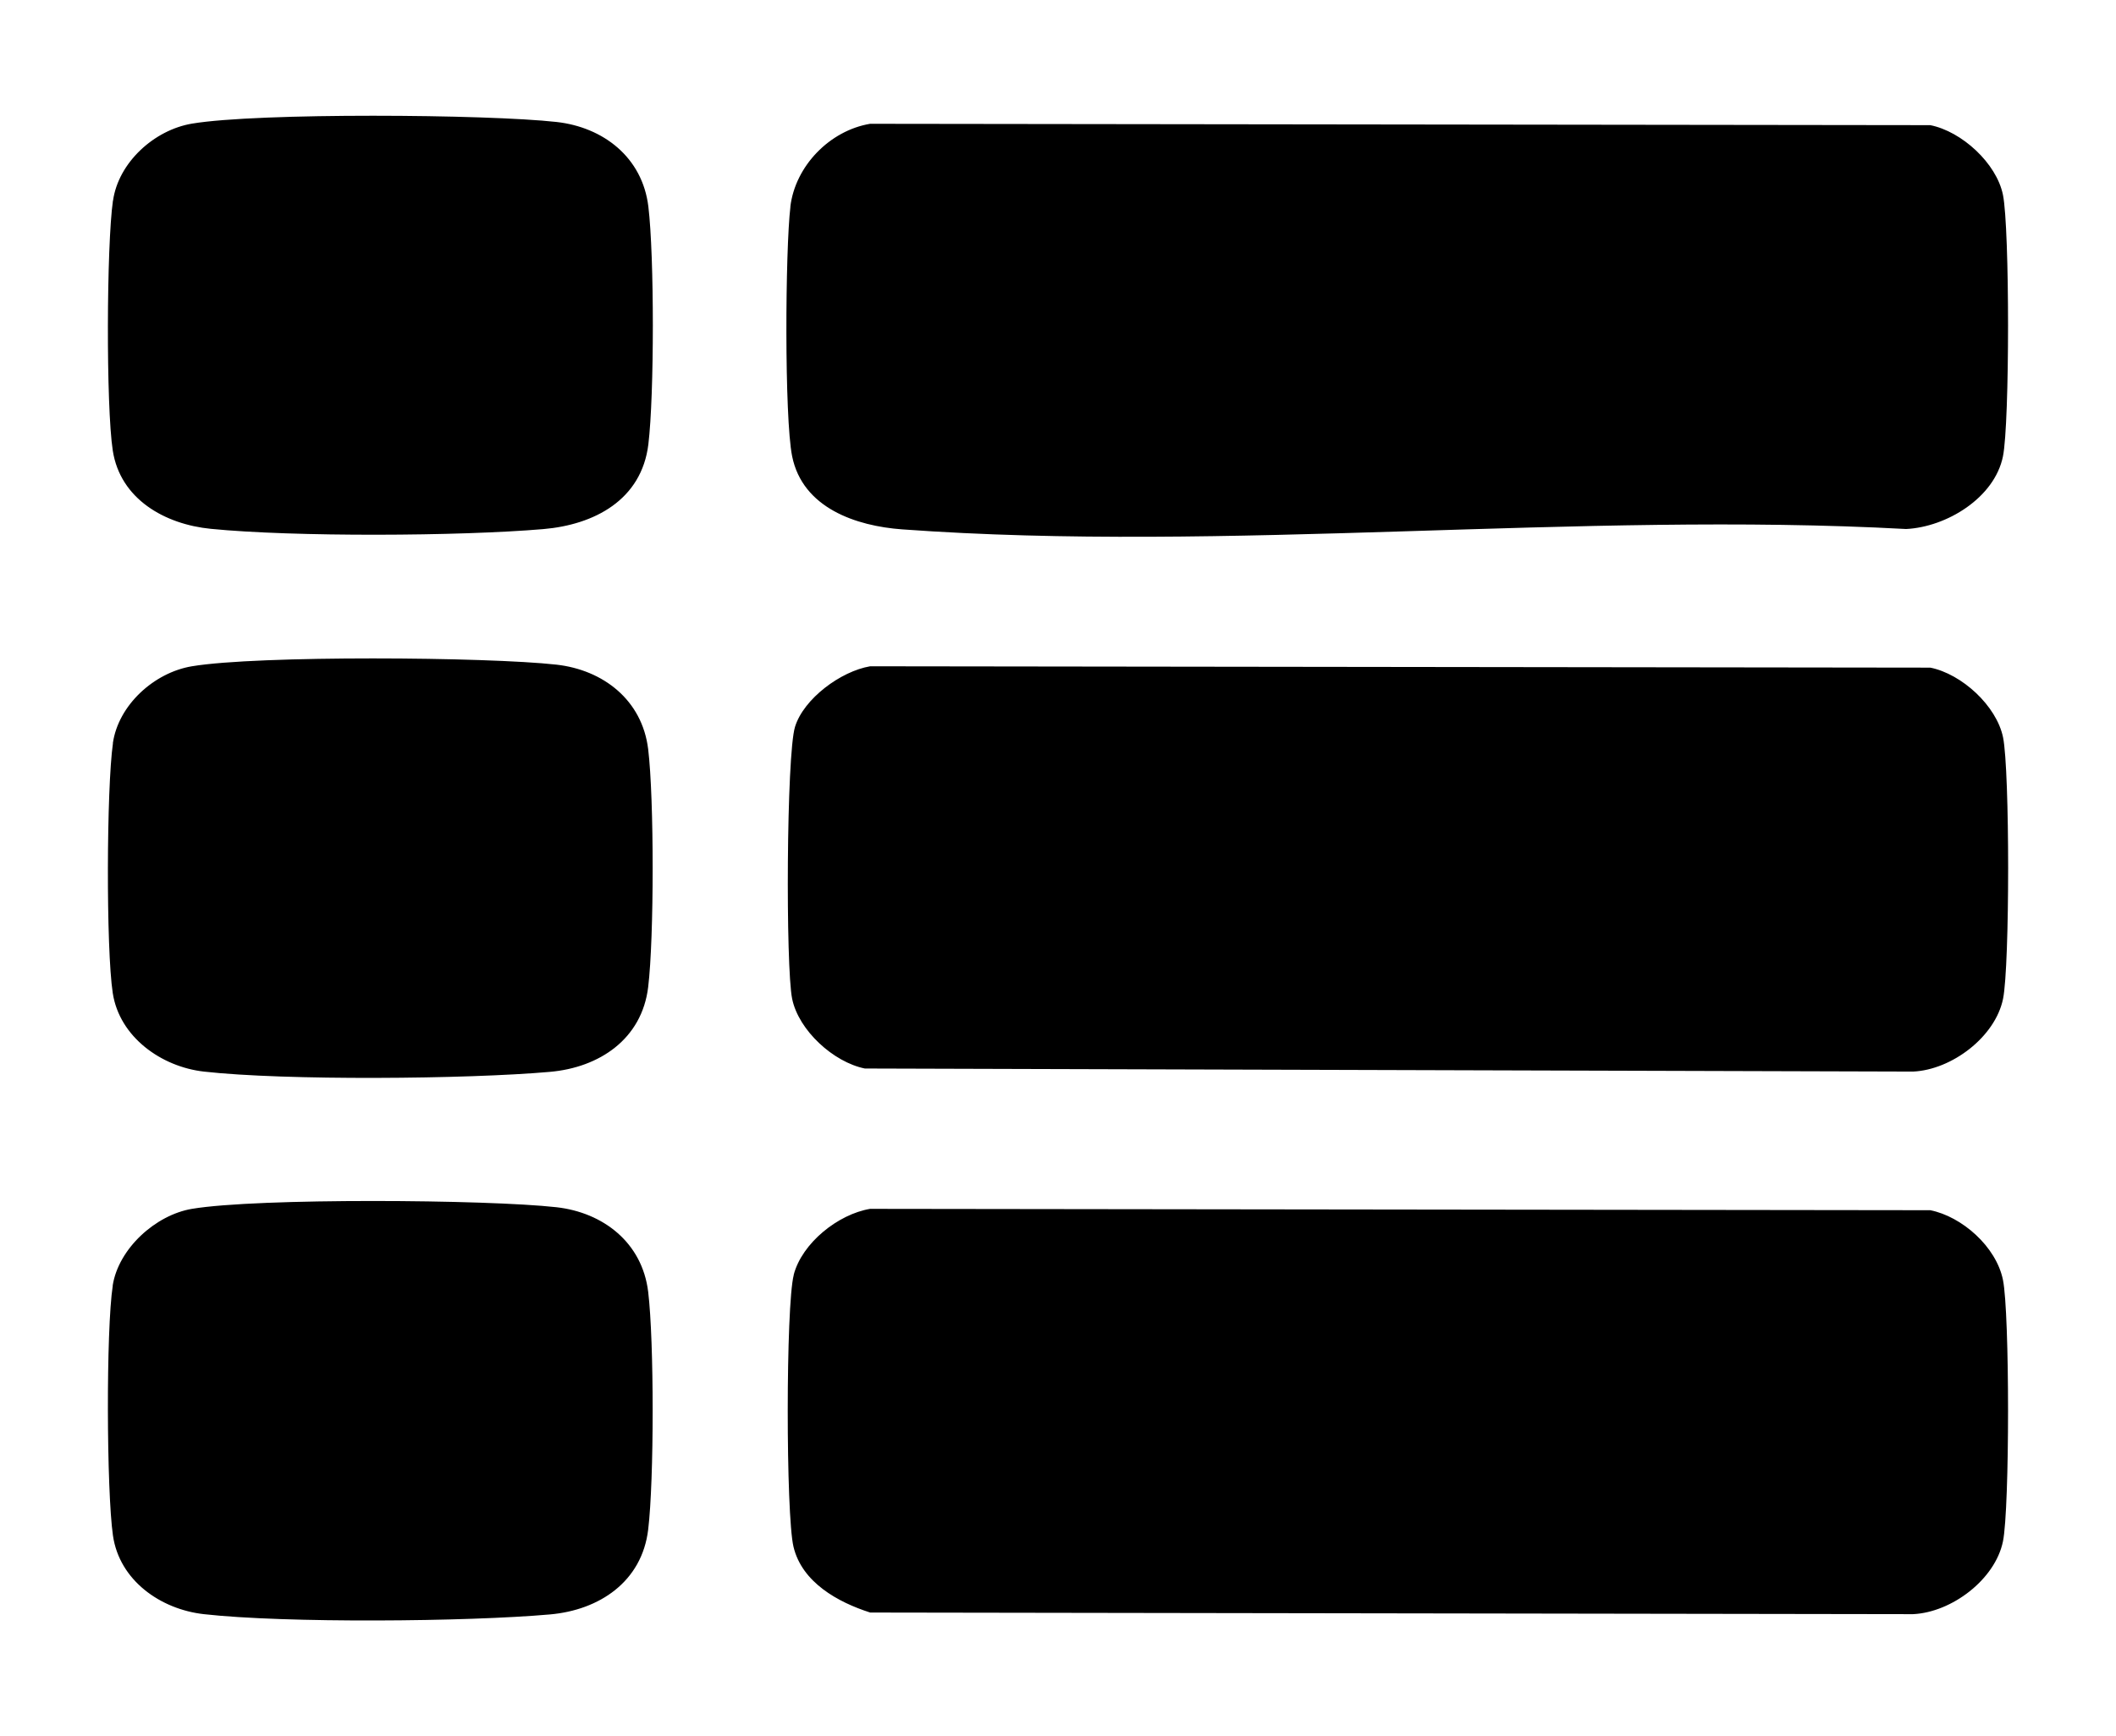 <?xml version="1.0" encoding="UTF-8"?>
<svg id="Layer_1" xmlns="http://www.w3.org/2000/svg" version="1.1" viewBox="0 0 234 192">
  <!-- Generator: Adobe Illustrator 29.5.1, SVG Export Plug-In . SVG Version: 2.1.0 Build 141)  -->
  <path d="M96.23,73.68l117.24.15c3.47.7,7.32,4.21,8.04,7.71.75,3.69.75,25.21,0,28.91-.86,4.21-5.66,7.85-9.95,8.05l-115.92-.34c-3.47-.7-7.32-4.21-8.04-7.71s-.64-26.98.32-30.08,5.05-6.14,8.31-6.69ZM87.78,140.98c-.89,3.39-.88,26.53-.03,30.07.94,3.94,4.91,6.13,8.48,7.27l115.32.18c4.29-.2,9.09-3.84,9.95-8.05.75-3.69.75-25.21,0-28.91s-4.56-7.02-8.04-7.71l-117.24-.15c-3.53.59-7.53,3.77-8.45,7.3ZM87.41,22.86c-.57,4.72-.68,23.3.19,27.6,1.16,5.72,7.07,7.71,12.17,8.08,35.85,2.61,74.84-2.01,111.02-.04,4.47-.22,9.78-3.44,10.71-8.04.75-3.7.75-25.21,0-28.91-.71-3.5-4.56-7.02-8.04-7.71l-117.24-.15c-4.46.75-8.28,4.66-8.82,9.18ZM12.49,82.19c-.71,4.97-.77,22.75-.02,27.63s5.4,8.15,10.07,8.68c8.97,1.01,29.13.84,38.28.03,5.45-.48,10.17-3.61,10.86-9.39.66-5.47.66-20.81,0-26.28s-5-8.78-10.14-9.36c-7.68-.86-33.05-1.04-40.32.18-4.19.7-8.14,4.3-8.74,8.51ZM12.47,142.17c-.75,4.88-.69,22.67.02,27.63s5.25,8.16,10.05,8.7c8.98,1.01,29.13.84,38.28.03,5.45-.48,10.17-3.61,10.86-9.39.66-5.47.66-20.81,0-26.28s-5-8.78-10.14-9.36c-7.68-.86-33.06-1.04-40.32.18-4.02.68-8.12,4.39-8.76,8.49ZM12.49,22.19c-.71,4.97-.77,22.75-.02,27.63.83,5.39,5.78,8.16,10.84,8.66,9.16.91,27.52.82,36.77.03,5.64-.48,10.87-3.22,11.62-9.38.66-5.47.66-20.81,0-26.28s-5-8.78-10.14-9.36c-7.68-.86-33.05-1.04-40.32.18-4.19.7-8.14,4.3-8.74,8.51Z"/>
</svg>